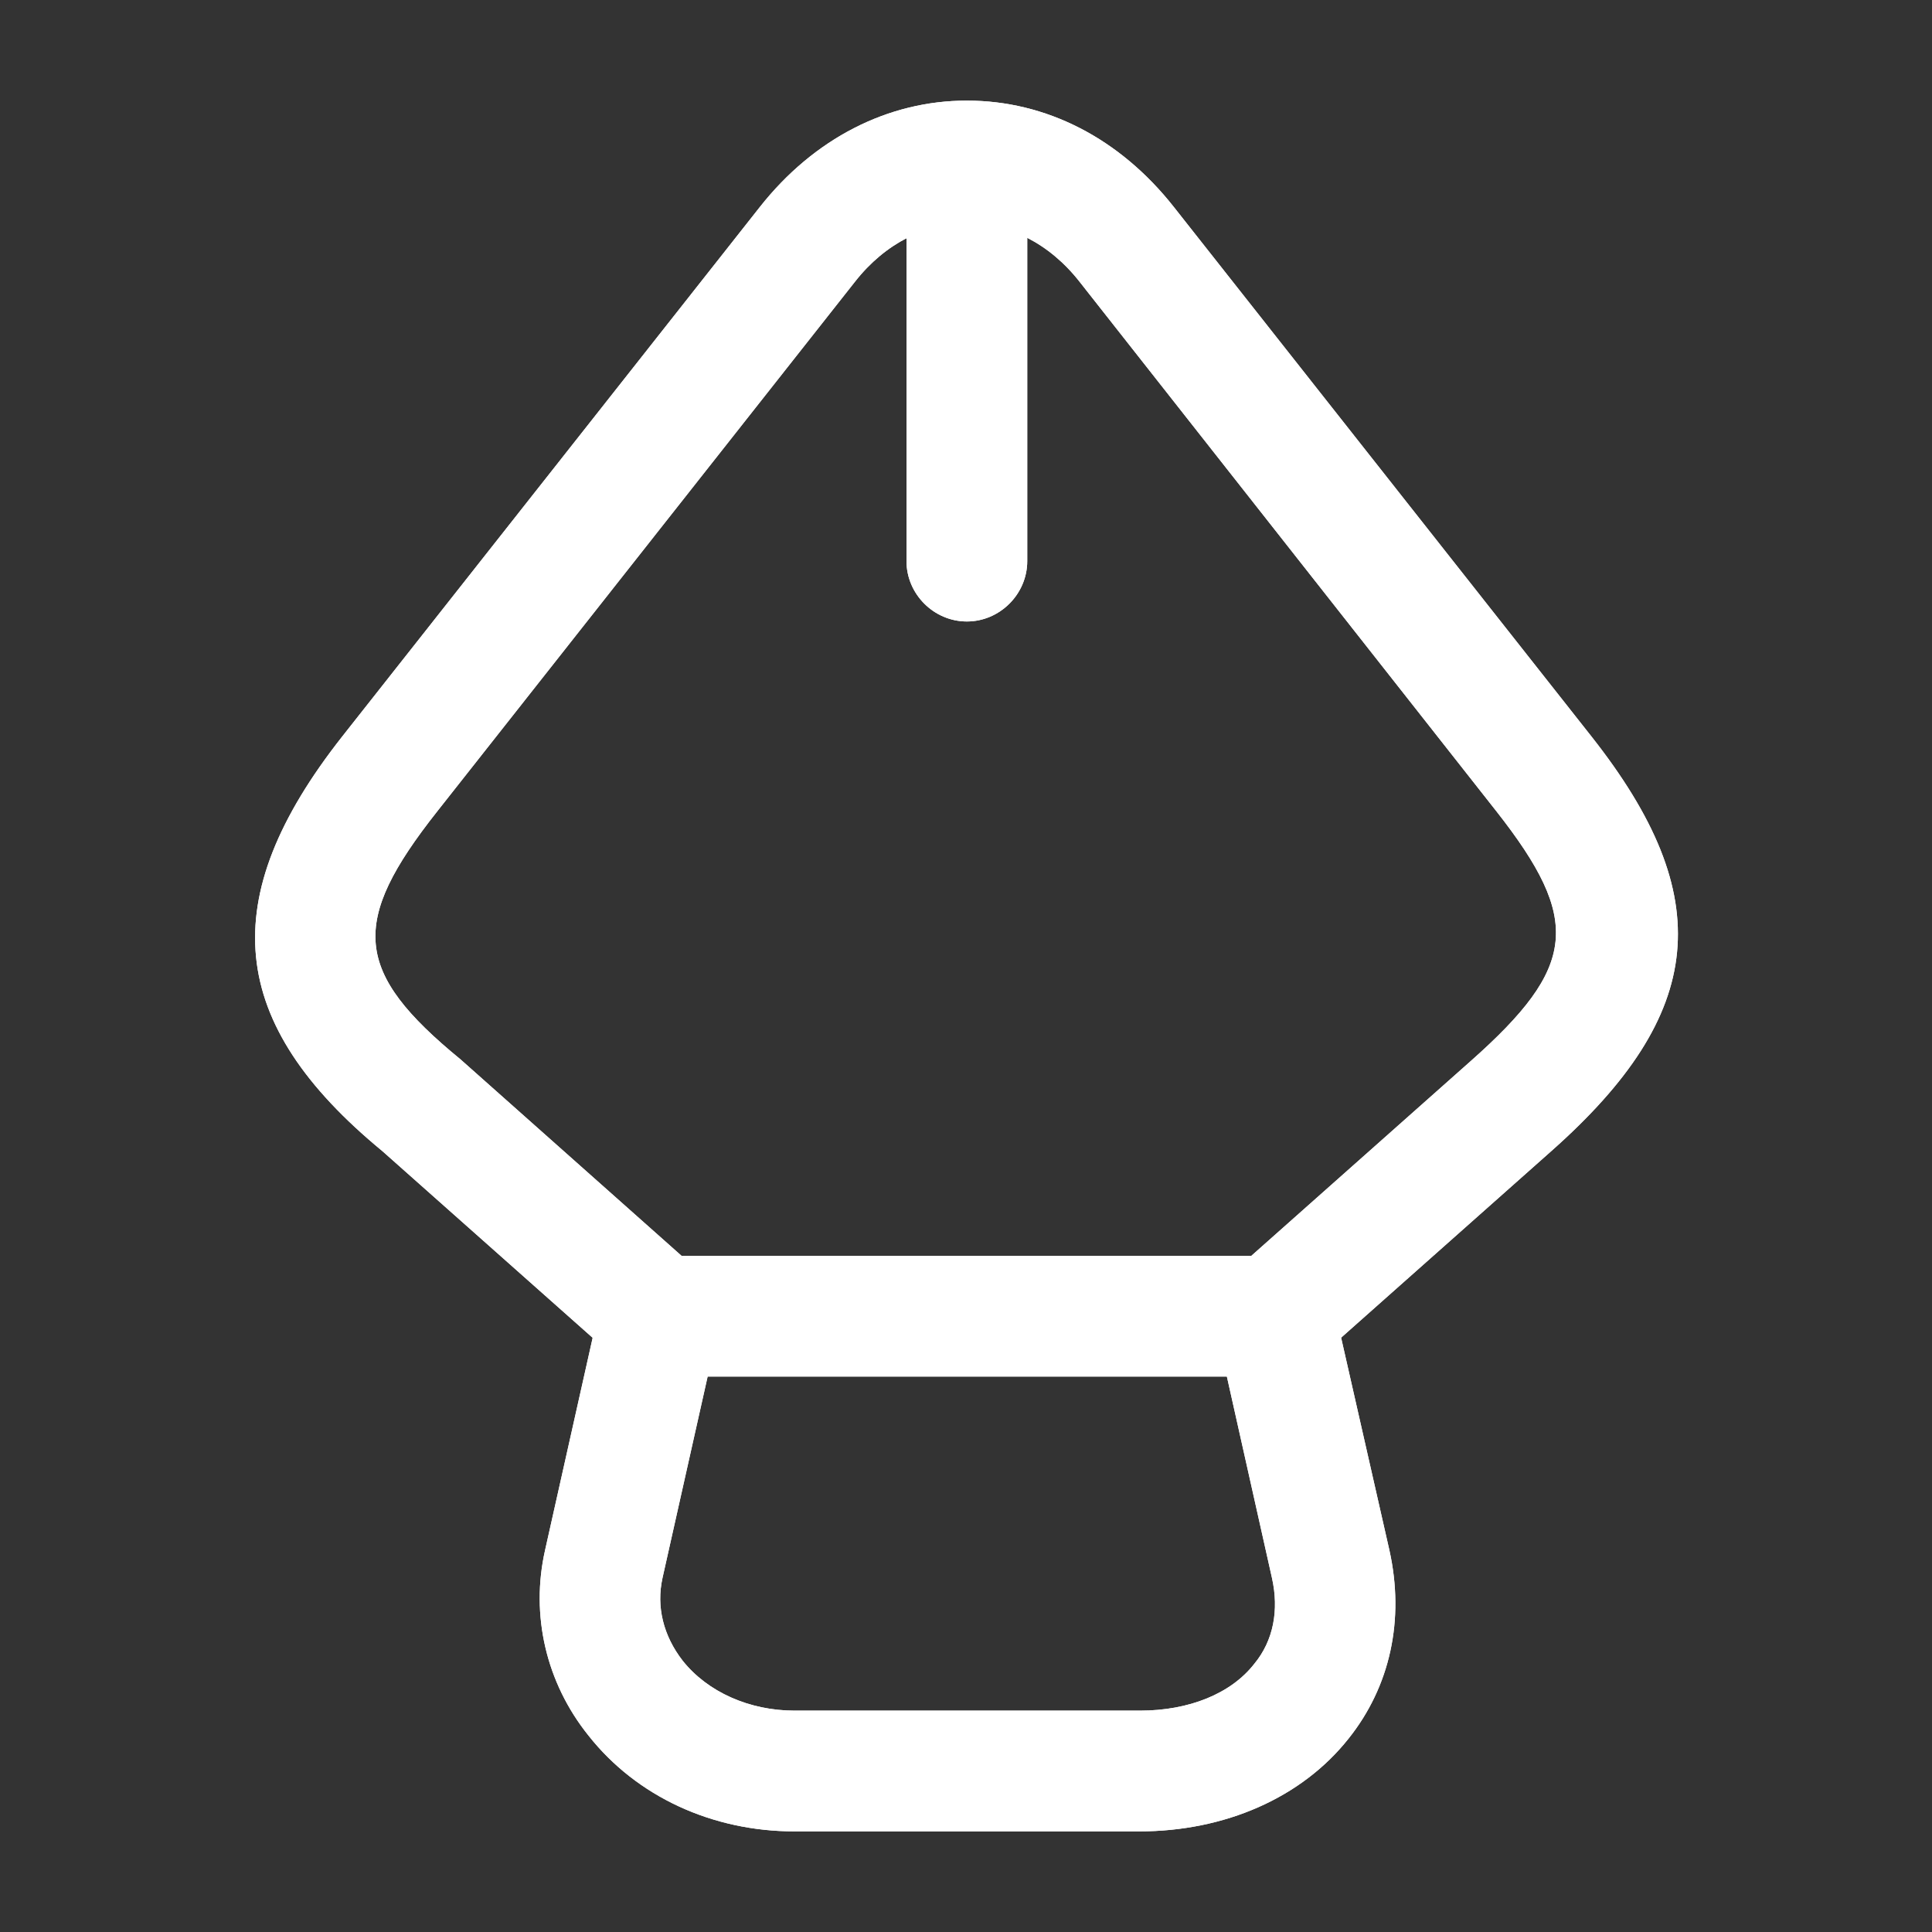 <svg width="40" height="40" viewBox="0 0 40 40" fill="none" xmlns="http://www.w3.org/2000/svg">
<rect x="0" y="0" width="40" height="40" fill="#333333" stroke="none"/>
<path d="M23.584 37.917H16.451C14.751 37.917 13.184 37.2 12.184 35.933C11.301 34.833 10.984 33.433 11.284 32.1L12.434 26.967C12.567 26.4 13.067 26 13.651 26H26.384C26.967 26 27.467 26.4 27.601 26.967L28.767 32.1C29.084 33.533 28.784 34.917 27.917 36C26.951 37.217 25.367 37.917 23.584 37.917ZM14.651 28.5L13.717 32.667C13.584 33.267 13.734 33.867 14.134 34.383C14.651 35.033 15.517 35.417 16.451 35.417H23.601C24.617 35.417 25.484 35.067 25.967 34.45C26.367 33.967 26.484 33.333 26.334 32.667L25.401 28.5H14.651Z" fill="white"/>
<path d="M13.651 28.5C13.351 28.5 13.051 28.4 12.817 28.183L7.917 23.833C4.701 21.183 4.434 18.617 7.084 15.25L15.734 4.283C16.851 2.867 18.384 2.083 20.017 2.083C21.667 2.083 23.184 2.867 24.301 4.283L32.951 15.25C35.567 18.567 35.334 20.983 32.117 23.833L27.217 28.183C26.701 28.633 25.901 28.6 25.451 28.083C25.001 27.567 25.034 26.783 25.551 26.317L30.451 21.967C32.651 20.017 32.751 19.05 30.984 16.8L22.351 5.833C21.084 4.217 18.967 4.217 17.701 5.833L9.051 16.8C7.234 19.1 7.317 20.117 9.534 21.933L14.467 26.317C14.984 26.767 15.034 27.567 14.567 28.083C14.334 28.35 14.001 28.5 13.651 28.5Z" fill="white"/>
<path d="M20.018 12.867C19.334 12.867 18.768 12.3 18.768 11.617V4.45C18.768 3.767 19.334 3.2 20.018 3.2C20.701 3.2 21.268 3.767 21.268 4.45V11.617C21.268 12.3 20.701 12.867 20.018 12.867Z" fill="white"/>
<path d="M23.584 37.917H16.451C14.751 37.917 13.184 37.2 12.184 35.933C11.301 34.833 10.984 33.433 11.284 32.1L12.434 26.967C12.567 26.4 13.067 26 13.651 26H26.384C26.967 26 27.467 26.4 27.601 26.967L28.767 32.1C29.084 33.533 28.784 34.917 27.917 36C26.951 37.217 25.367 37.917 23.584 37.917ZM14.651 28.5L13.717 32.667C13.584 33.267 13.734 33.867 14.134 34.383C14.651 35.033 15.517 35.417 16.451 35.417H23.601C24.617 35.417 25.484 35.067 25.967 34.45C26.367 33.967 26.484 33.333 26.334 32.667L25.401 28.5H14.651Z" fill="white"/>
<path d="M13.651 28.5C13.351 28.5 13.051 28.4 12.817 28.183L7.917 23.833C4.701 21.183 4.434 18.617 7.084 15.25L15.734 4.283C16.851 2.867 18.384 2.083 20.017 2.083C21.667 2.083 23.184 2.867 24.301 4.283L32.951 15.25C35.567 18.567 35.334 20.983 32.117 23.833L27.217 28.183C26.701 28.633 25.901 28.6 25.451 28.083C25.001 27.567 25.034 26.783 25.551 26.317L30.451 21.967C32.651 20.017 32.751 19.05 30.984 16.8L22.351 5.833C21.084 4.217 18.967 4.217 17.701 5.833L9.051 16.8C7.234 19.1 7.317 20.117 9.534 21.933L14.467 26.317C14.984 26.767 15.034 27.567 14.567 28.083C14.334 28.35 14.001 28.5 13.651 28.5Z" fill="white"/>
<path d="M20.018 12.867C19.334 12.867 18.768 12.3 18.768 11.617V4.45C18.768 3.767 19.334 3.2 20.018 3.2C20.701 3.2 21.268 3.767 21.268 4.45V11.617C21.268 12.3 20.701 12.867 20.018 12.867Z" fill="white"/>
</svg>
